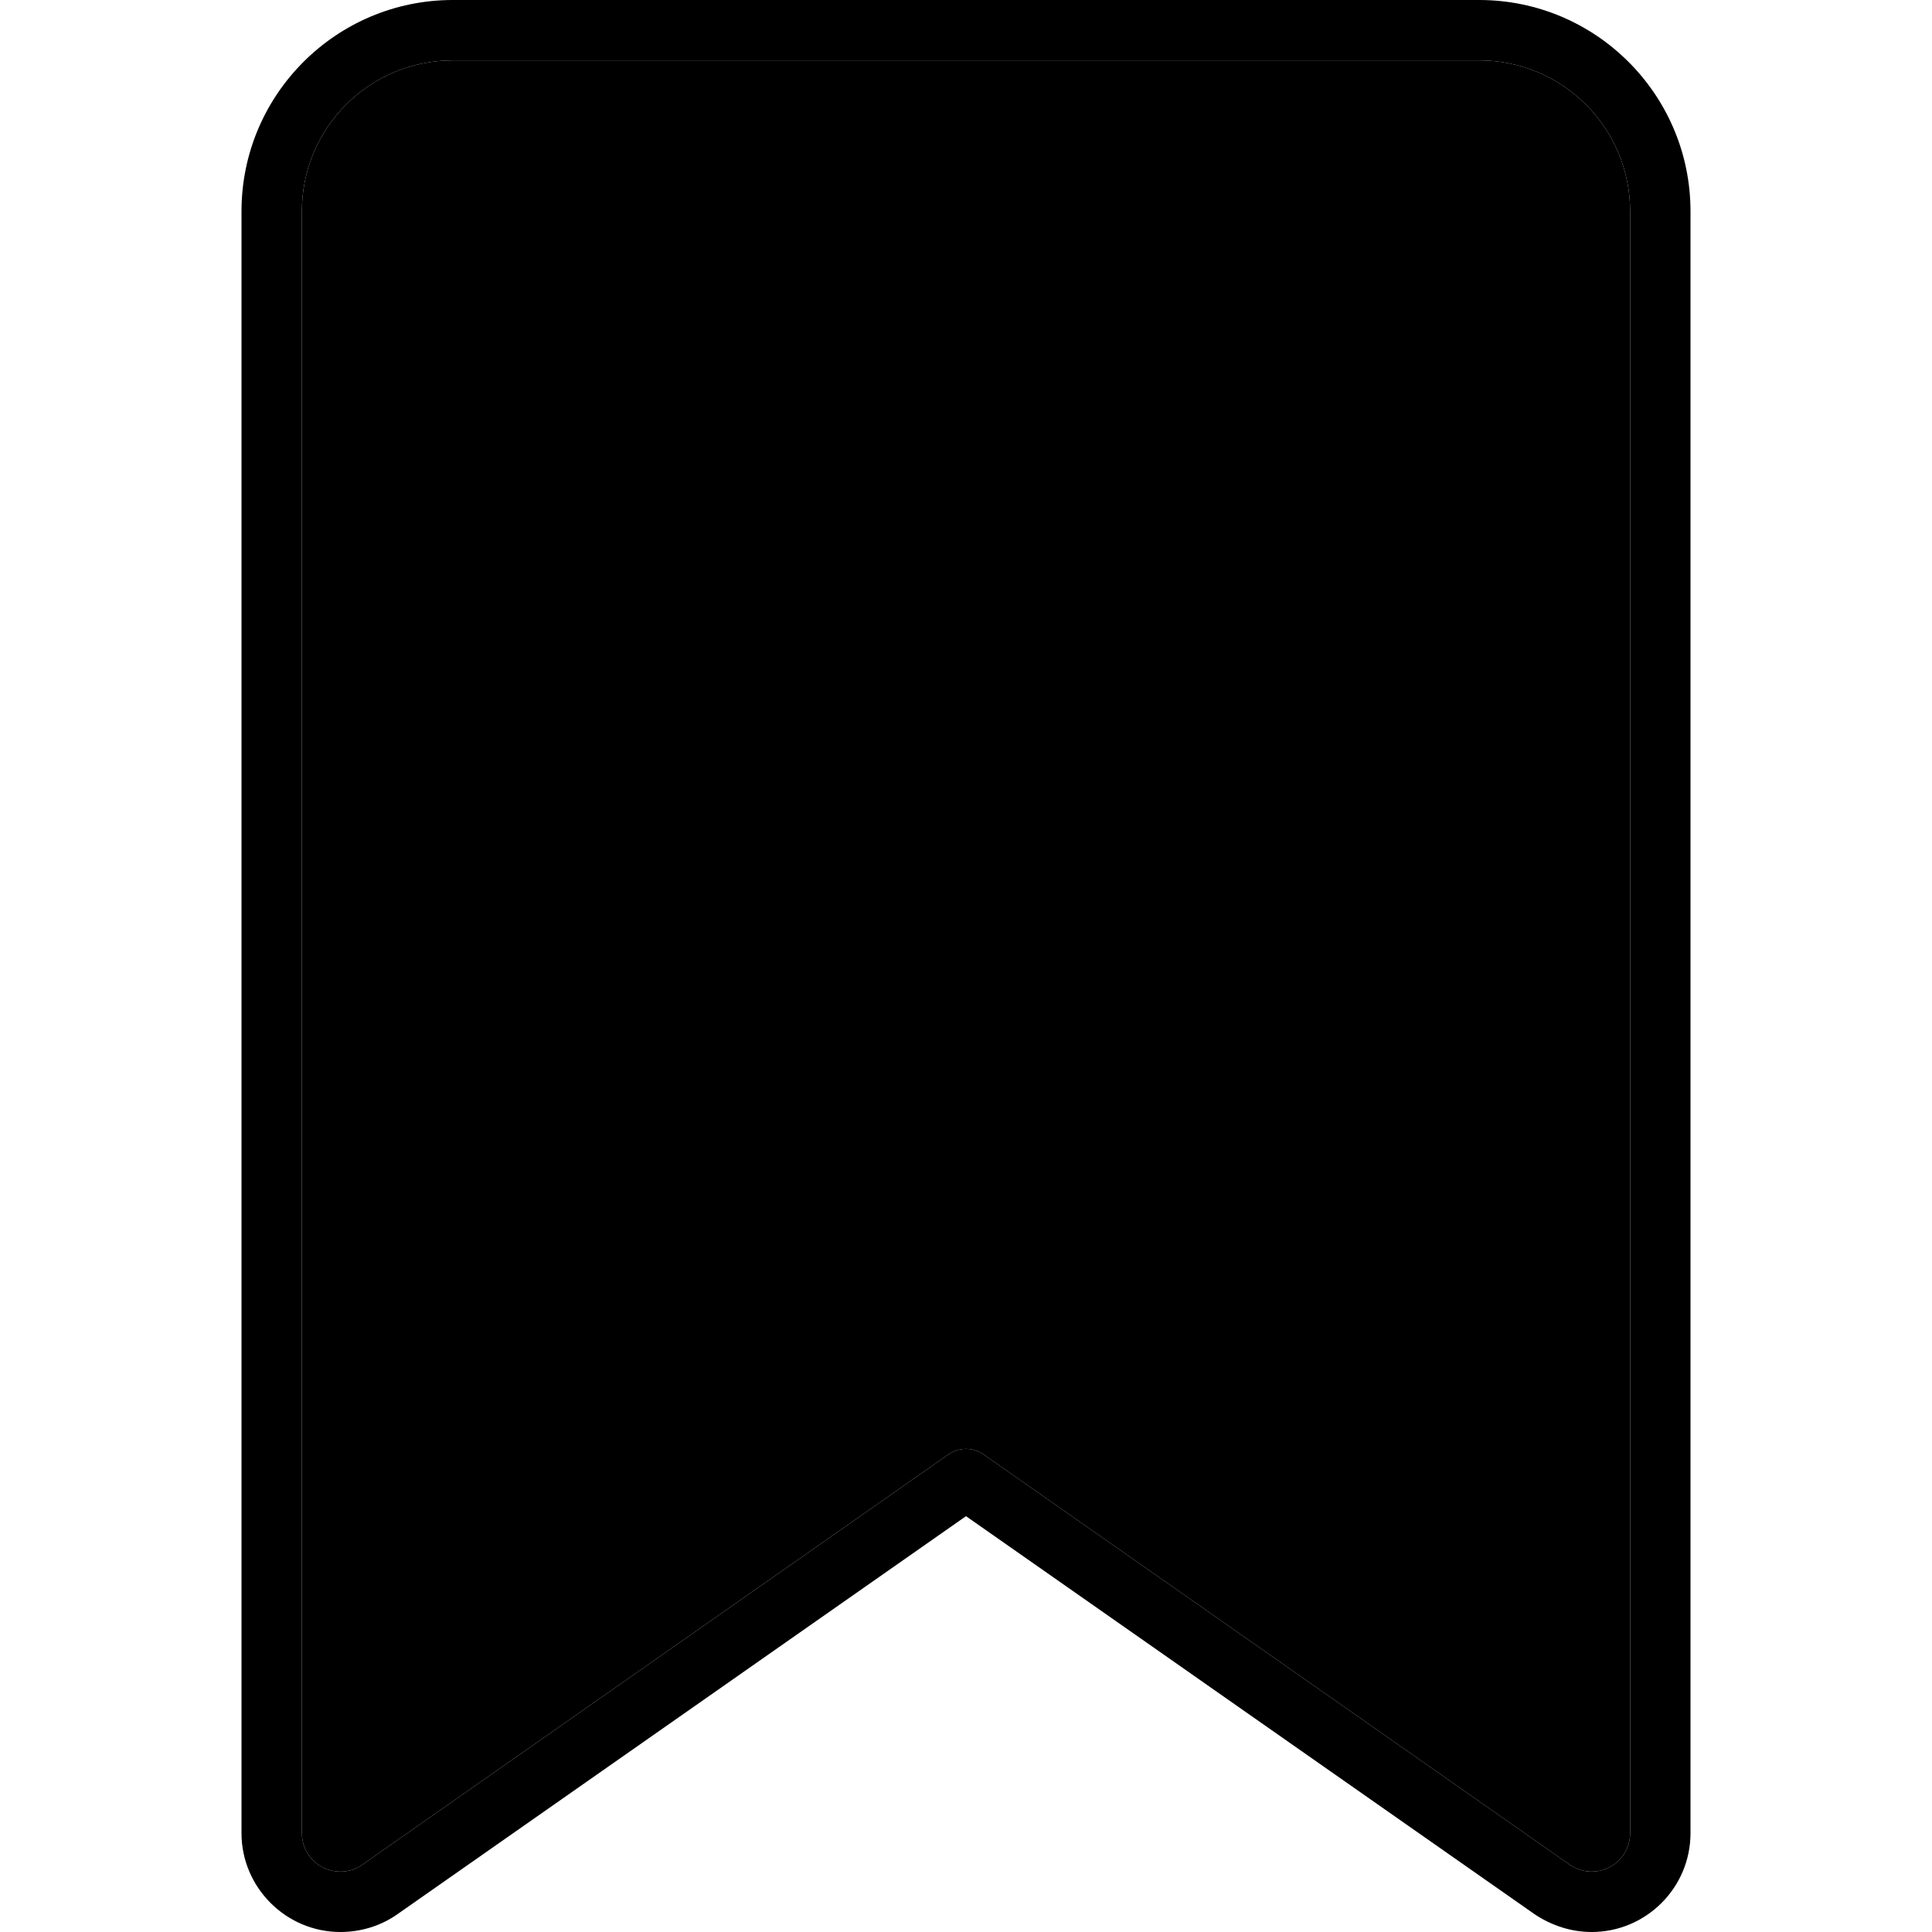 <svg xmlns="http://www.w3.org/2000/svg" width="24" height="24" viewBox="0 0 384 512"><path class="pr-icon-duotone-secondary" d="M16 56l0 429.8c0 5.7 4.6 10.2 10.2 10.2c2.1 0 4.2-.6 5.9-1.9L187.4 385.4c2.8-1.9 6.4-1.9 9.2 0L351.9 494.1c1.7 1.2 3.8 1.9 5.9 1.9c5.7 0 10.2-4.6 10.2-10.2L368 56c0-22.1-17.9-40-40-40L56 16C33.9 16 16 33.9 16 56z"/><path class="pr-icon-duotone-primary" d="M0 56C0 25.1 25.1 0 56 0L328 0c30.9 0 56 25.1 56 56l0 429.8c0 14.5-11.8 26.2-26.2 26.2c-5.4 0-10.6-1.7-15.1-4.7L192 401.8 41.3 507.3c-4.4 3.1-9.7 4.7-15.1 4.7C11.8 512 0 500.2 0 485.8L0 56zM26.2 496c2.1 0 4.2-.6 5.9-1.9L187.4 385.4c2.8-1.9 6.4-1.9 9.2 0L351.9 494.1c1.7 1.2 3.8 1.9 5.9 1.9c5.7 0 10.2-4.6 10.2-10.2L368 56c0-22.1-17.9-40-40-40L56 16C33.9 16 16 33.9 16 56l0 429.8c0 5.7 4.6 10.2 10.2 10.2z"/></svg>